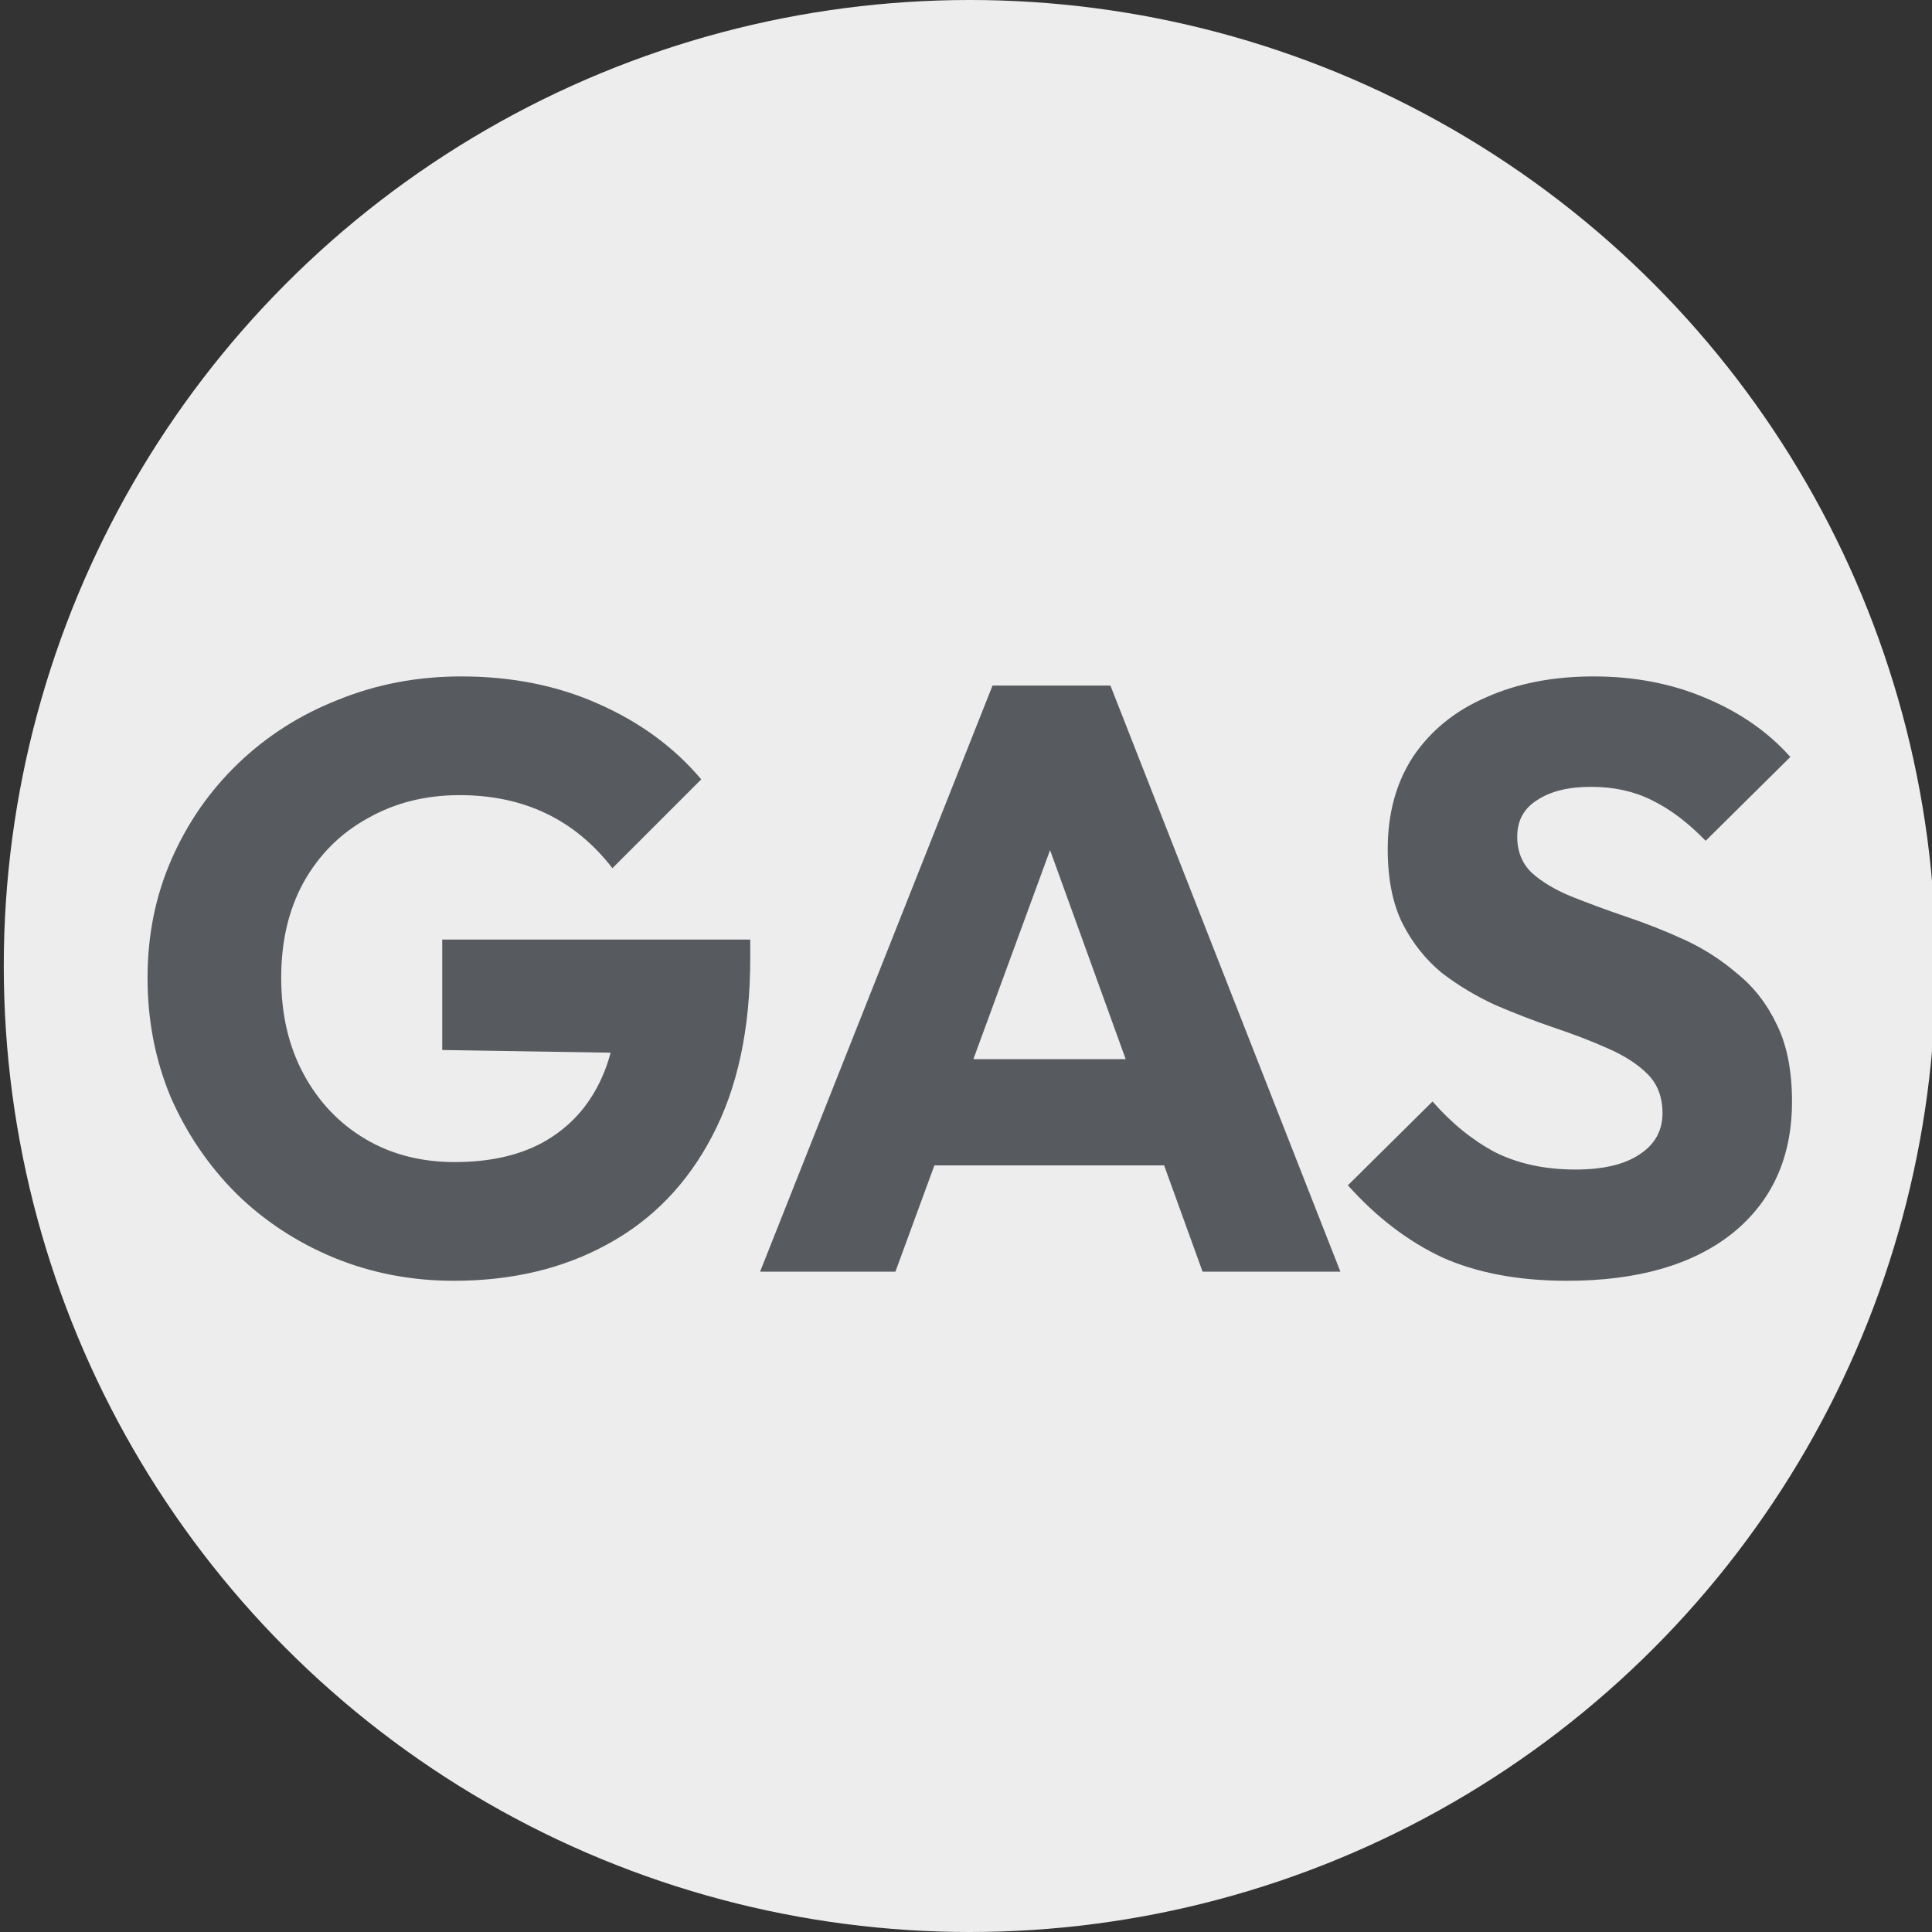 <svg width="512" height="512" viewBox="0 0 512 512" fill="none" xmlns="http://www.w3.org/2000/svg">
<rect x="0" y="0" width="512" height="512" fill="#333333" stroke="none"/>
<g clip-path="url(#clip0_2280_157)">
<circle cx="257" cy="256" r="256" fill="#EDEDED"/>
<path d="M120.279 339.42C108.985 339.42 98.352 337.367 88.379 333.26C78.552 329.153 69.972 323.507 62.639 316.32C55.305 308.987 49.512 300.48 45.259 290.8C41.152 280.973 39.099 270.413 39.099 259.12C39.099 247.827 41.225 237.34 45.479 227.66C49.732 217.98 55.599 209.547 63.079 202.36C70.705 195.027 79.579 189.38 89.699 185.42C99.819 181.313 110.672 179.26 122.259 179.26C135.605 179.26 147.705 181.68 158.559 186.52C169.559 191.36 178.652 198.033 185.839 206.54L162.299 230.08C157.312 223.627 151.445 218.787 144.699 215.56C137.952 212.333 130.325 210.72 121.819 210.72C112.725 210.72 104.585 212.773 97.399 216.88C90.212 220.84 84.565 226.487 80.459 233.82C76.499 241.007 74.519 249.44 74.519 259.12C74.519 268.8 76.499 277.307 80.459 284.64C84.419 291.973 89.845 297.693 96.739 301.8C103.632 305.907 111.552 307.96 120.499 307.96C129.592 307.96 137.292 306.273 143.599 302.9C150.052 299.38 154.965 294.393 158.339 287.94C161.859 281.34 163.619 273.347 163.619 263.96L186.499 279.36L117.199 278.26V249H198.819V254.06C198.819 272.687 195.445 288.38 188.699 301.14C182.099 313.753 172.859 323.287 160.979 329.74C149.245 336.193 135.679 339.42 120.279 339.42ZM201.433 337L263.033 181.68H294.273L355.213 337H318.693L272.053 208.08H284.593L237.293 337H201.433ZM236.413 308.84V280.68H321.113V308.84H236.413ZM415.28 339.42C402.52 339.42 391.52 337.367 382.28 333.26C373.186 329.007 364.826 322.627 357.2 314.12L379.64 291.9C384.626 297.62 390.126 302.093 396.14 305.32C402.3 308.4 409.413 309.94 417.48 309.94C424.813 309.94 430.46 308.62 434.42 305.98C438.526 303.34 440.58 299.673 440.58 294.98C440.58 290.727 439.26 287.28 436.62 284.64C433.98 282 430.46 279.727 426.06 277.82C421.806 275.913 417.04 274.08 411.76 272.32C406.626 270.56 401.493 268.58 396.36 266.38C391.226 264.033 386.46 261.173 382.06 257.8C377.806 254.28 374.36 249.953 371.72 244.82C369.08 239.54 367.76 232.94 367.76 225.02C367.76 215.487 370.033 207.273 374.58 200.38C379.273 193.487 385.726 188.28 393.94 184.76C402.153 181.093 411.613 179.26 422.32 179.26C433.173 179.26 443.073 181.167 452.02 184.98C461.113 188.793 468.593 194 474.46 200.6L452.02 222.82C447.326 217.98 442.56 214.387 437.72 212.04C433.026 209.693 427.673 208.52 421.66 208.52C415.646 208.52 410.88 209.693 407.36 212.04C403.84 214.24 402.08 217.467 402.08 221.72C402.08 225.68 403.4 228.907 406.04 231.4C408.68 233.747 412.126 235.8 416.38 237.56C420.78 239.32 425.546 241.08 430.68 242.84C435.96 244.6 441.166 246.653 446.3 249C451.433 251.347 456.126 254.353 460.38 258.02C464.78 261.54 468.3 266.087 470.94 271.66C473.58 277.087 474.9 283.833 474.9 291.9C474.9 306.713 469.62 318.373 459.06 326.88C448.5 335.24 433.906 339.42 415.28 339.42Z" fill="#575A5E"/>
</g>
<defs>
<clipPath id="clip0_2280_157">
<rect width="512" height="512" fill="white"/>
</clipPath>
</defs>
</svg>
